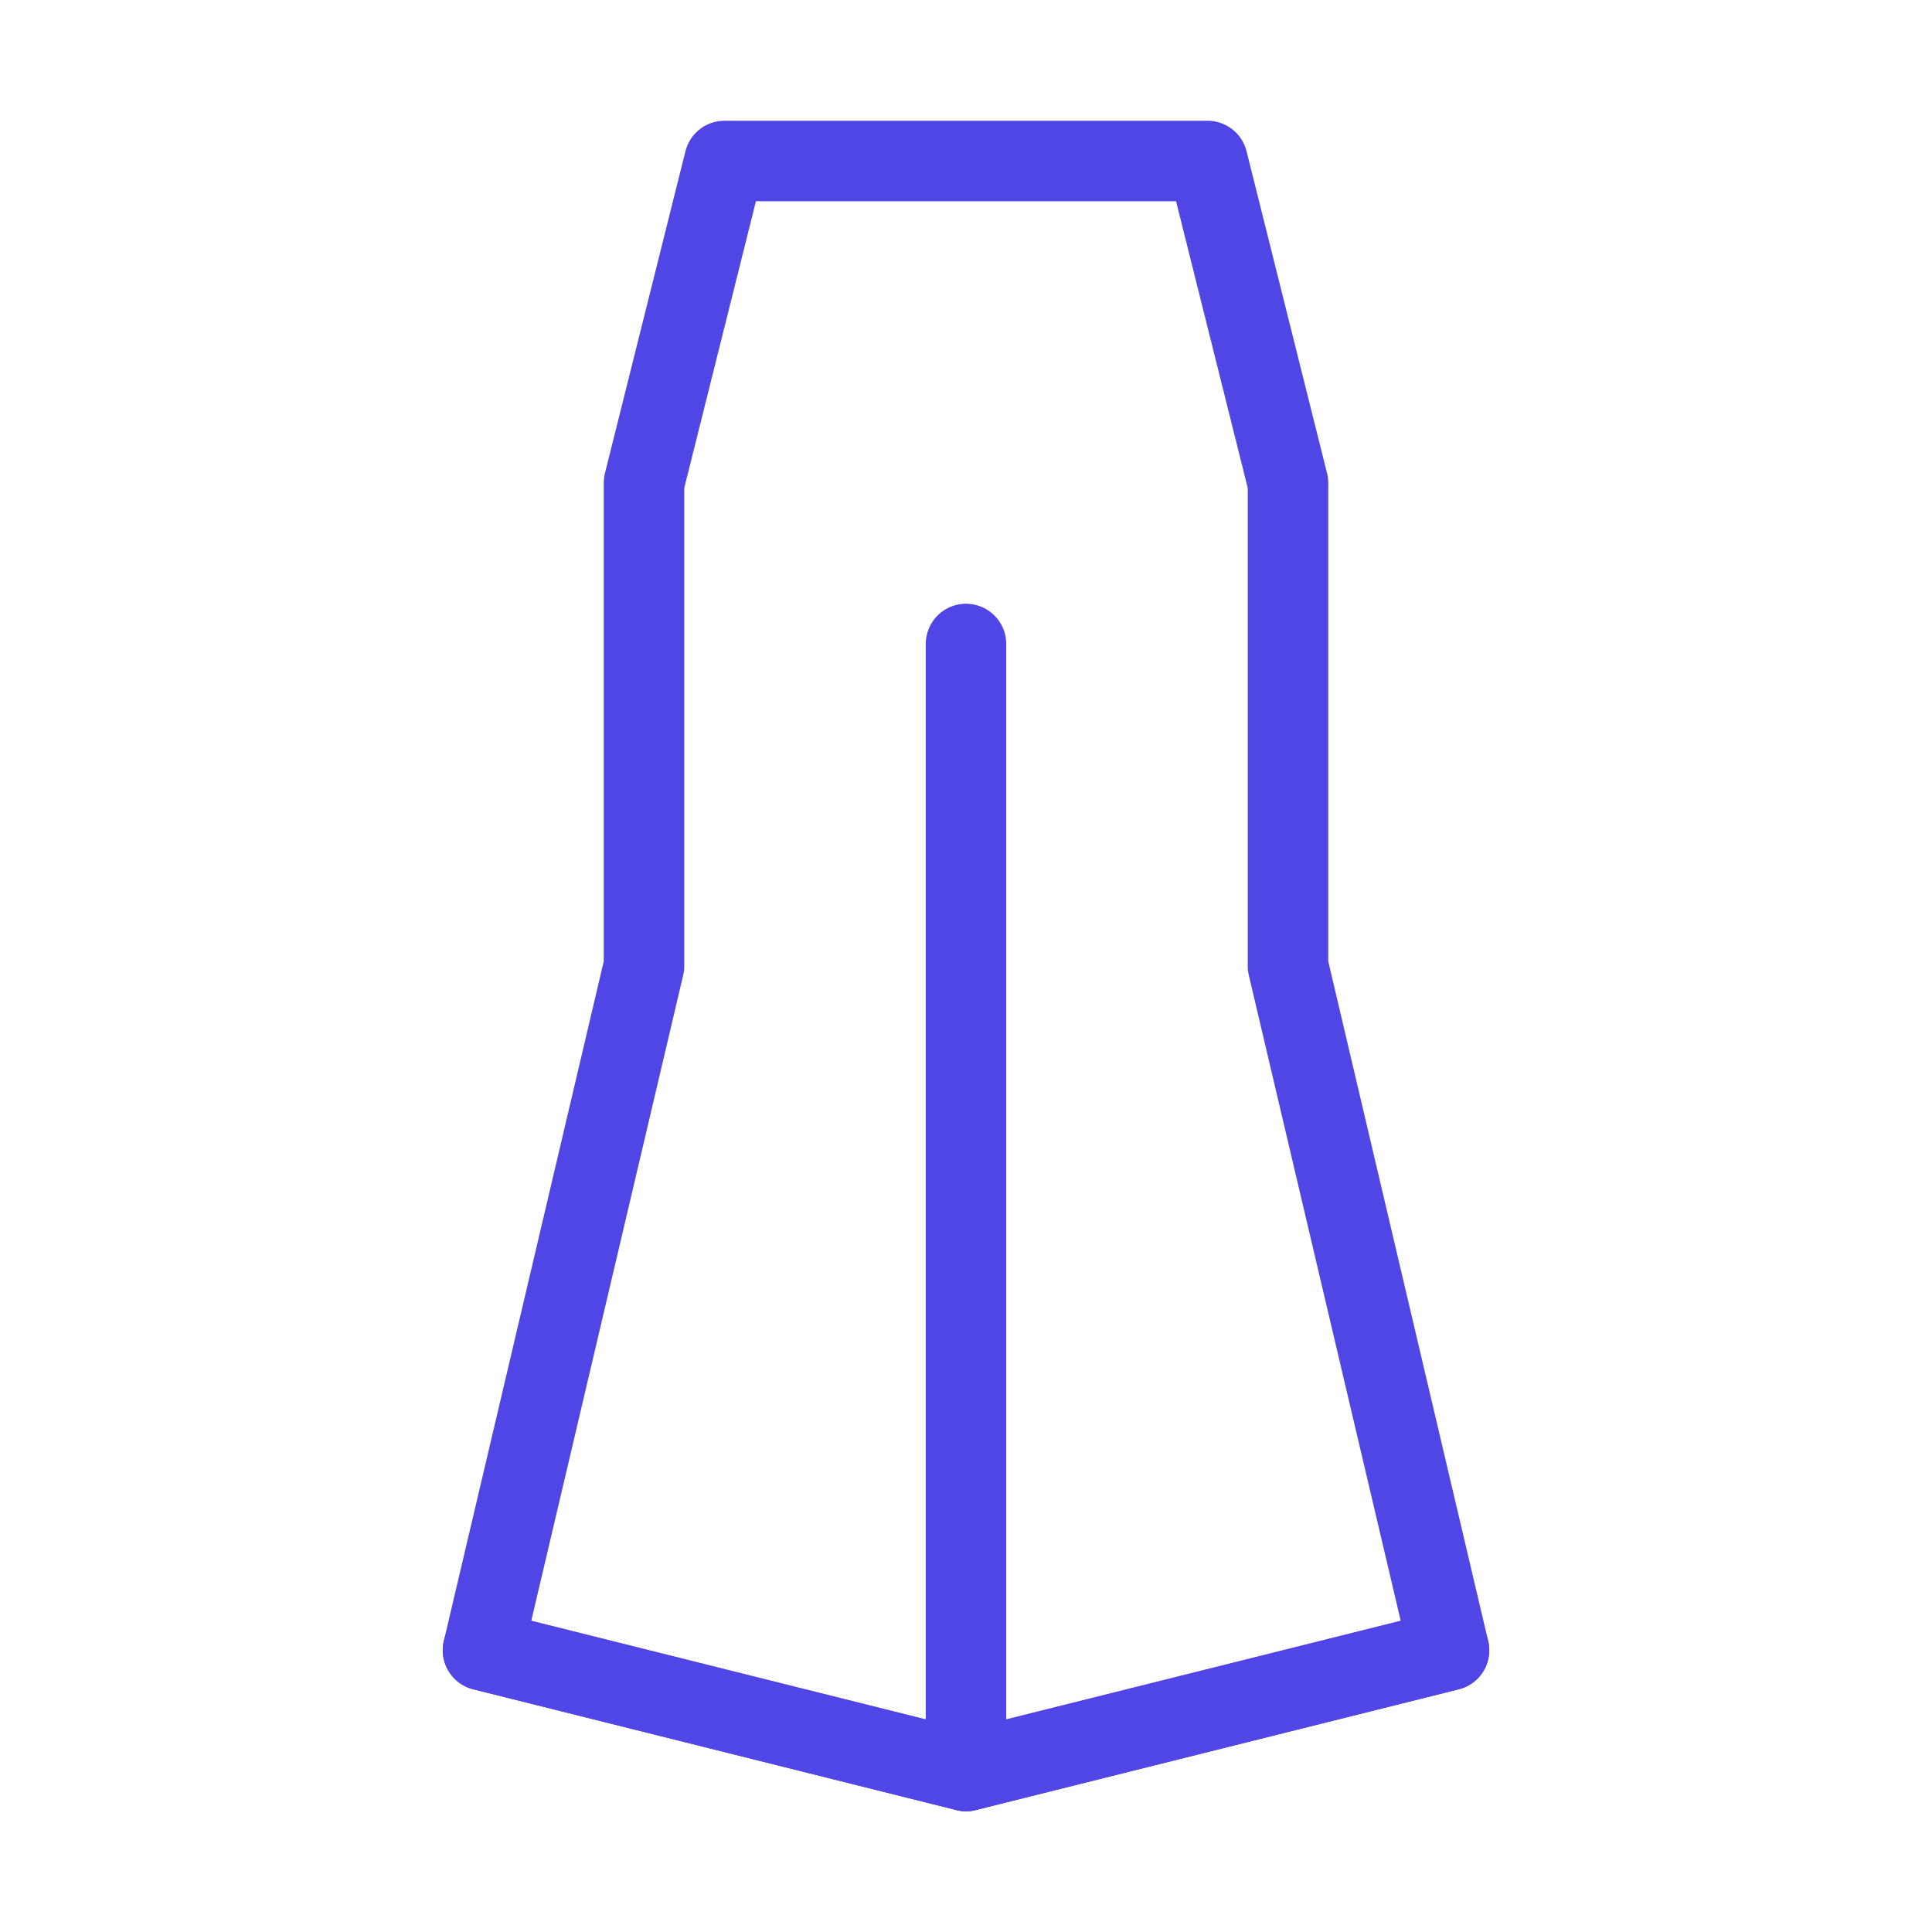 <?xml version="1.0" encoding="UTF-8"?><svg width="38" height="38" viewBox="0 0 48 48" fill="none" xmlns="http://www.w3.org/2000/svg"><path d="M16 12L18 4H30L32 12V24L36 41L24 44L12 41L16 24V12Z" fill="none" stroke="#4f46e5" stroke-width="2" stroke-linecap="round" stroke-linejoin="round"/><path d="M24 44V16" stroke="#4f46e5" stroke-width="2" stroke-linecap="round" stroke-linejoin="round"/><path d="M12 41L24 44L36 41" stroke="#4f46e5" stroke-width="2" stroke-linecap="round" stroke-linejoin="round"/></svg>